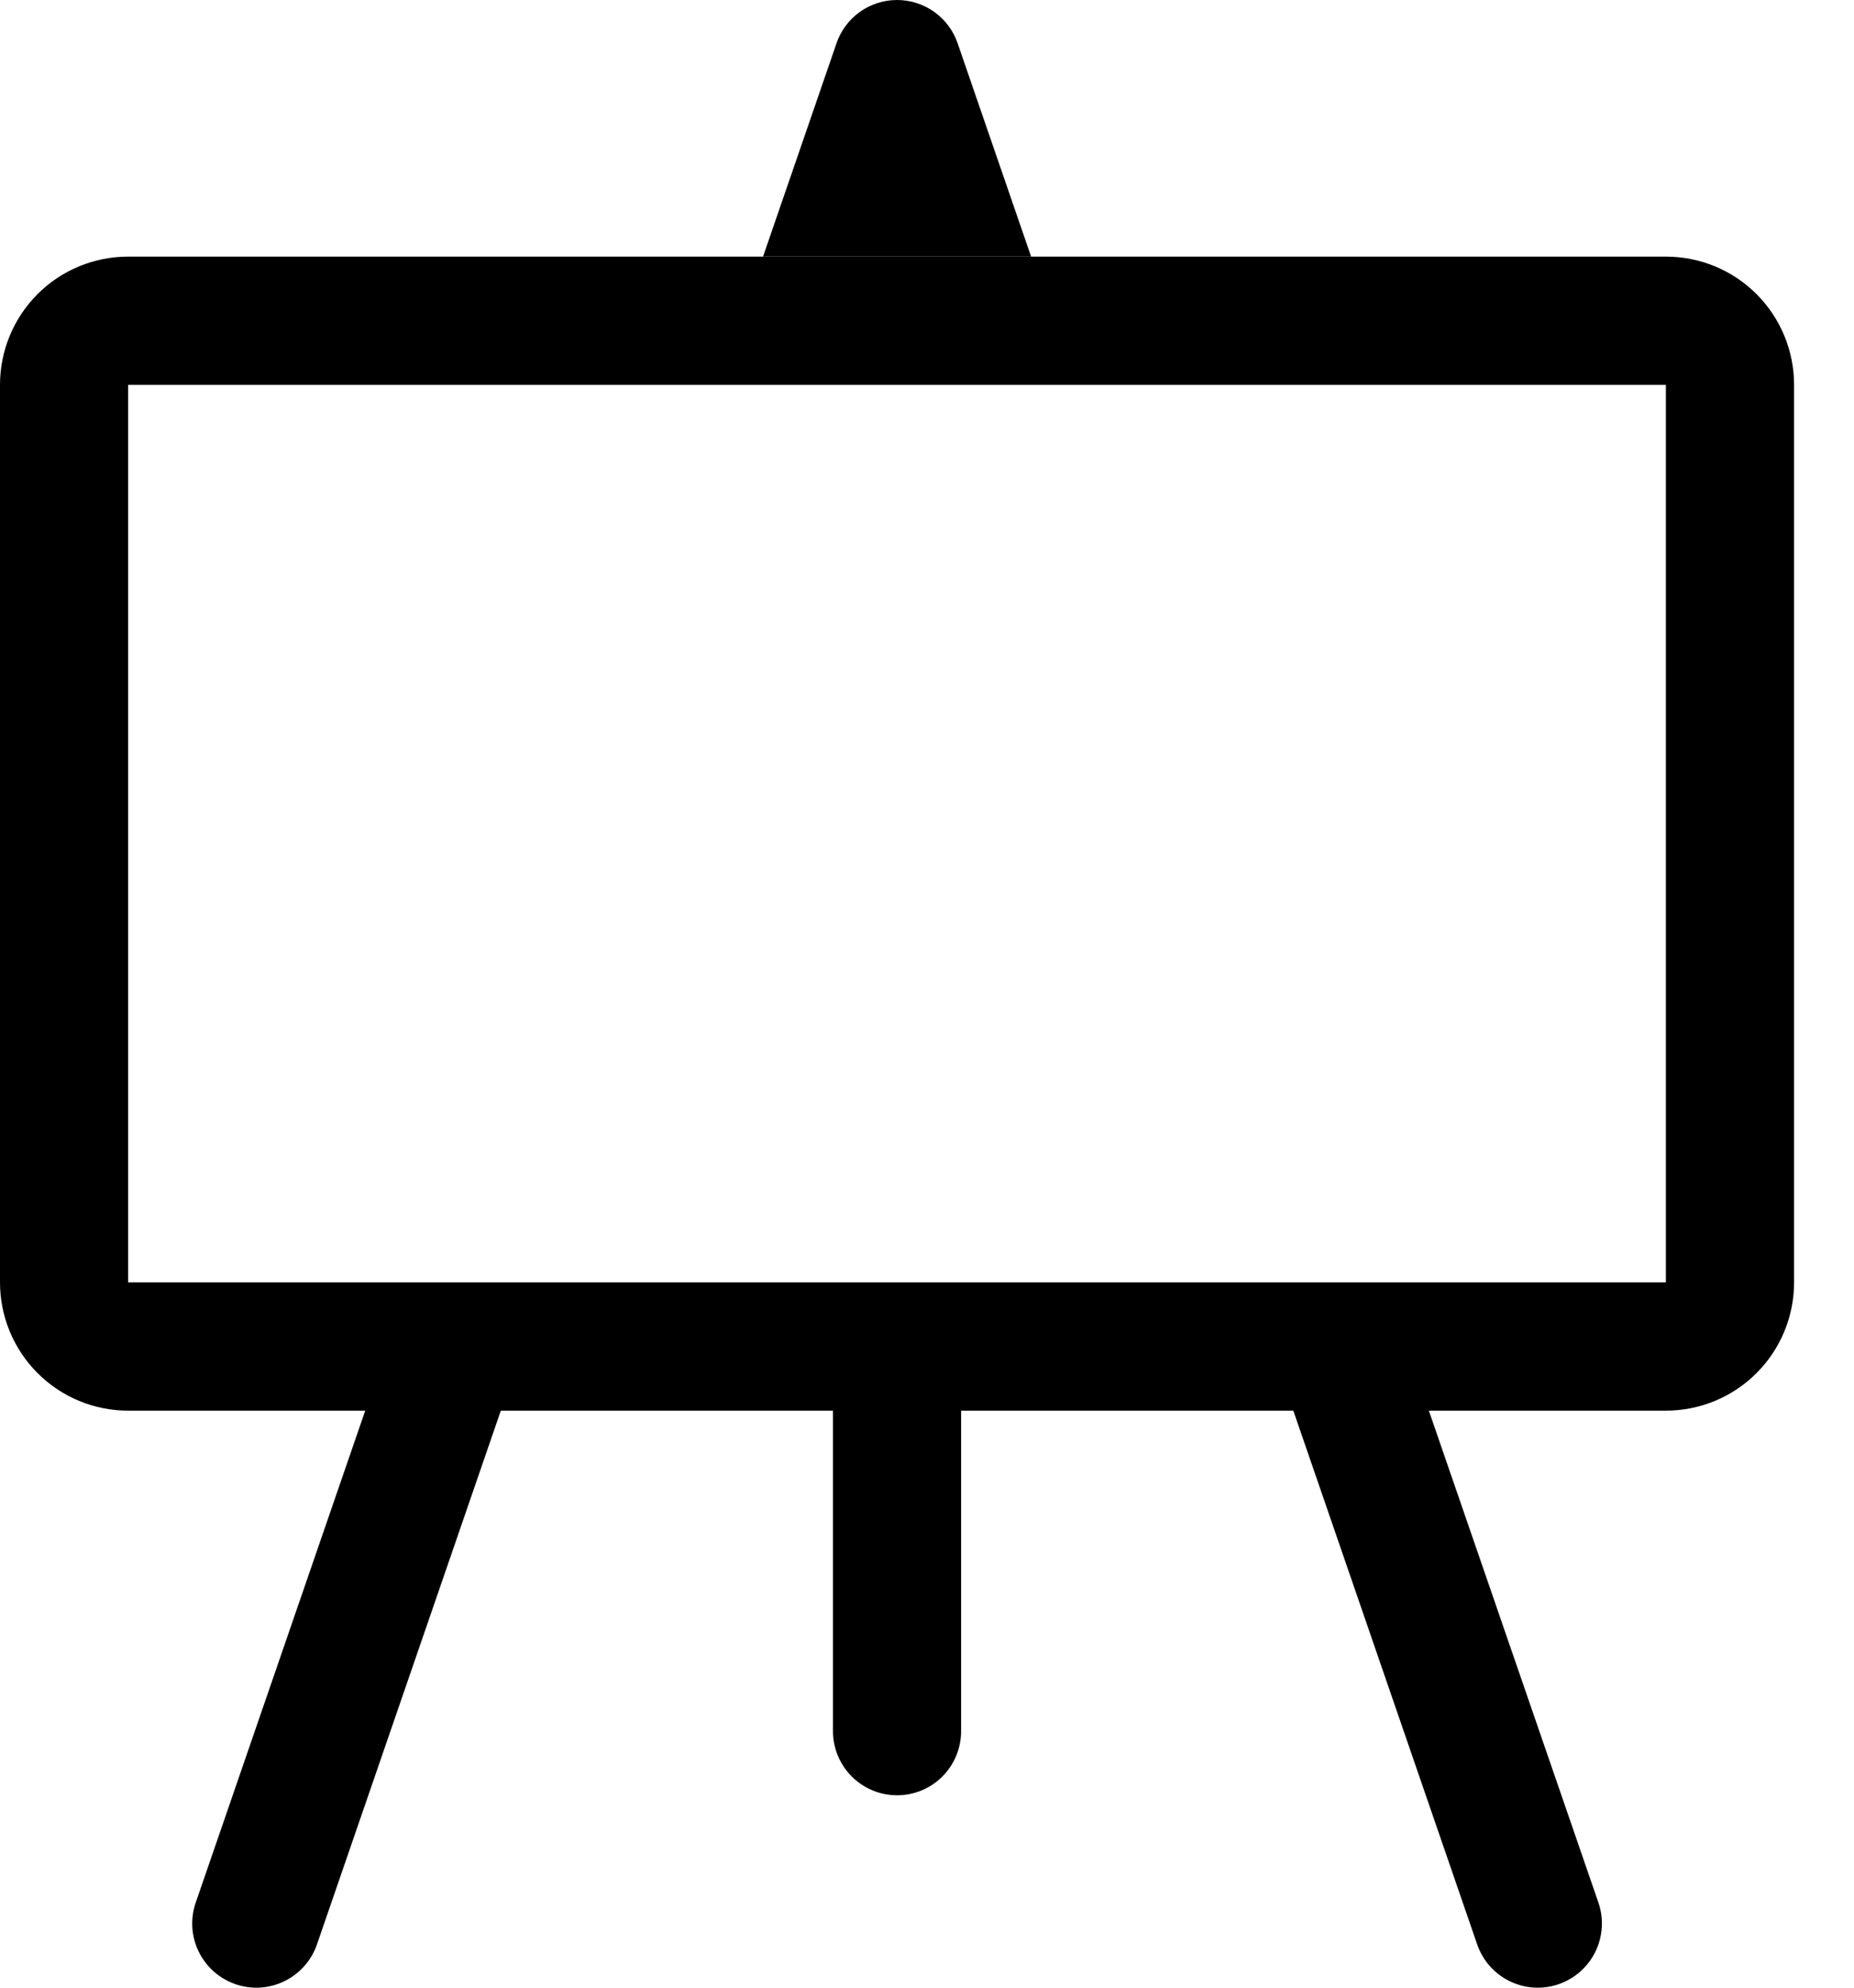 <svg width="28" height="30" viewBox="0 0 28 30" fill="none" xmlns="http://www.w3.org/2000/svg">
<path d="M14.463 0.654C14.398 0.463 14.274 0.298 14.11 0.18C13.946 0.063 13.75 0 13.548 0C13.346 0 13.149 0.063 12.985 0.18C12.821 0.298 12.698 0.463 12.633 0.654L11.524 3.872H15.572L14.463 0.654ZM21.579 21.29H19.532L22.309 29.347C22.393 29.59 22.57 29.79 22.8 29.902C23.031 30.015 23.297 30.031 23.54 29.947C23.783 29.863 23.982 29.687 24.095 29.456C24.207 29.225 24.224 28.959 24.14 28.716L21.579 21.29ZM14.515 21.29H12.58V26.129C12.58 26.385 12.682 26.631 12.864 26.813C13.045 26.994 13.291 27.096 13.548 27.096C13.805 27.096 14.051 26.994 14.232 26.813C14.414 26.631 14.515 26.385 14.515 26.129V21.29ZM7.564 21.29H5.516L2.956 28.716C2.872 28.959 2.888 29.225 3.001 29.456C3.113 29.687 3.313 29.863 3.556 29.947C3.799 30.031 4.065 30.015 4.295 29.902C4.526 29.79 4.703 29.59 4.787 29.347L7.564 21.29Z" fill="black"/>
<path fill-rule="evenodd" clip-rule="evenodd" d="M25.159 5.808H1.935V19.355H25.159V5.808ZM1.935 3.873C1.422 3.873 0.93 4.076 0.567 4.439C0.204 4.802 0 5.295 0 5.808V19.355C0 19.869 0.204 20.361 0.567 20.724C0.93 21.087 1.422 21.291 1.935 21.291H25.159C25.673 21.291 26.165 21.087 26.528 20.724C26.891 20.361 27.095 19.869 27.095 19.355V5.808C27.095 5.295 26.891 4.802 26.528 4.439C26.165 4.076 25.673 3.873 25.159 3.873H1.935Z" fill="black"/>
</svg>
